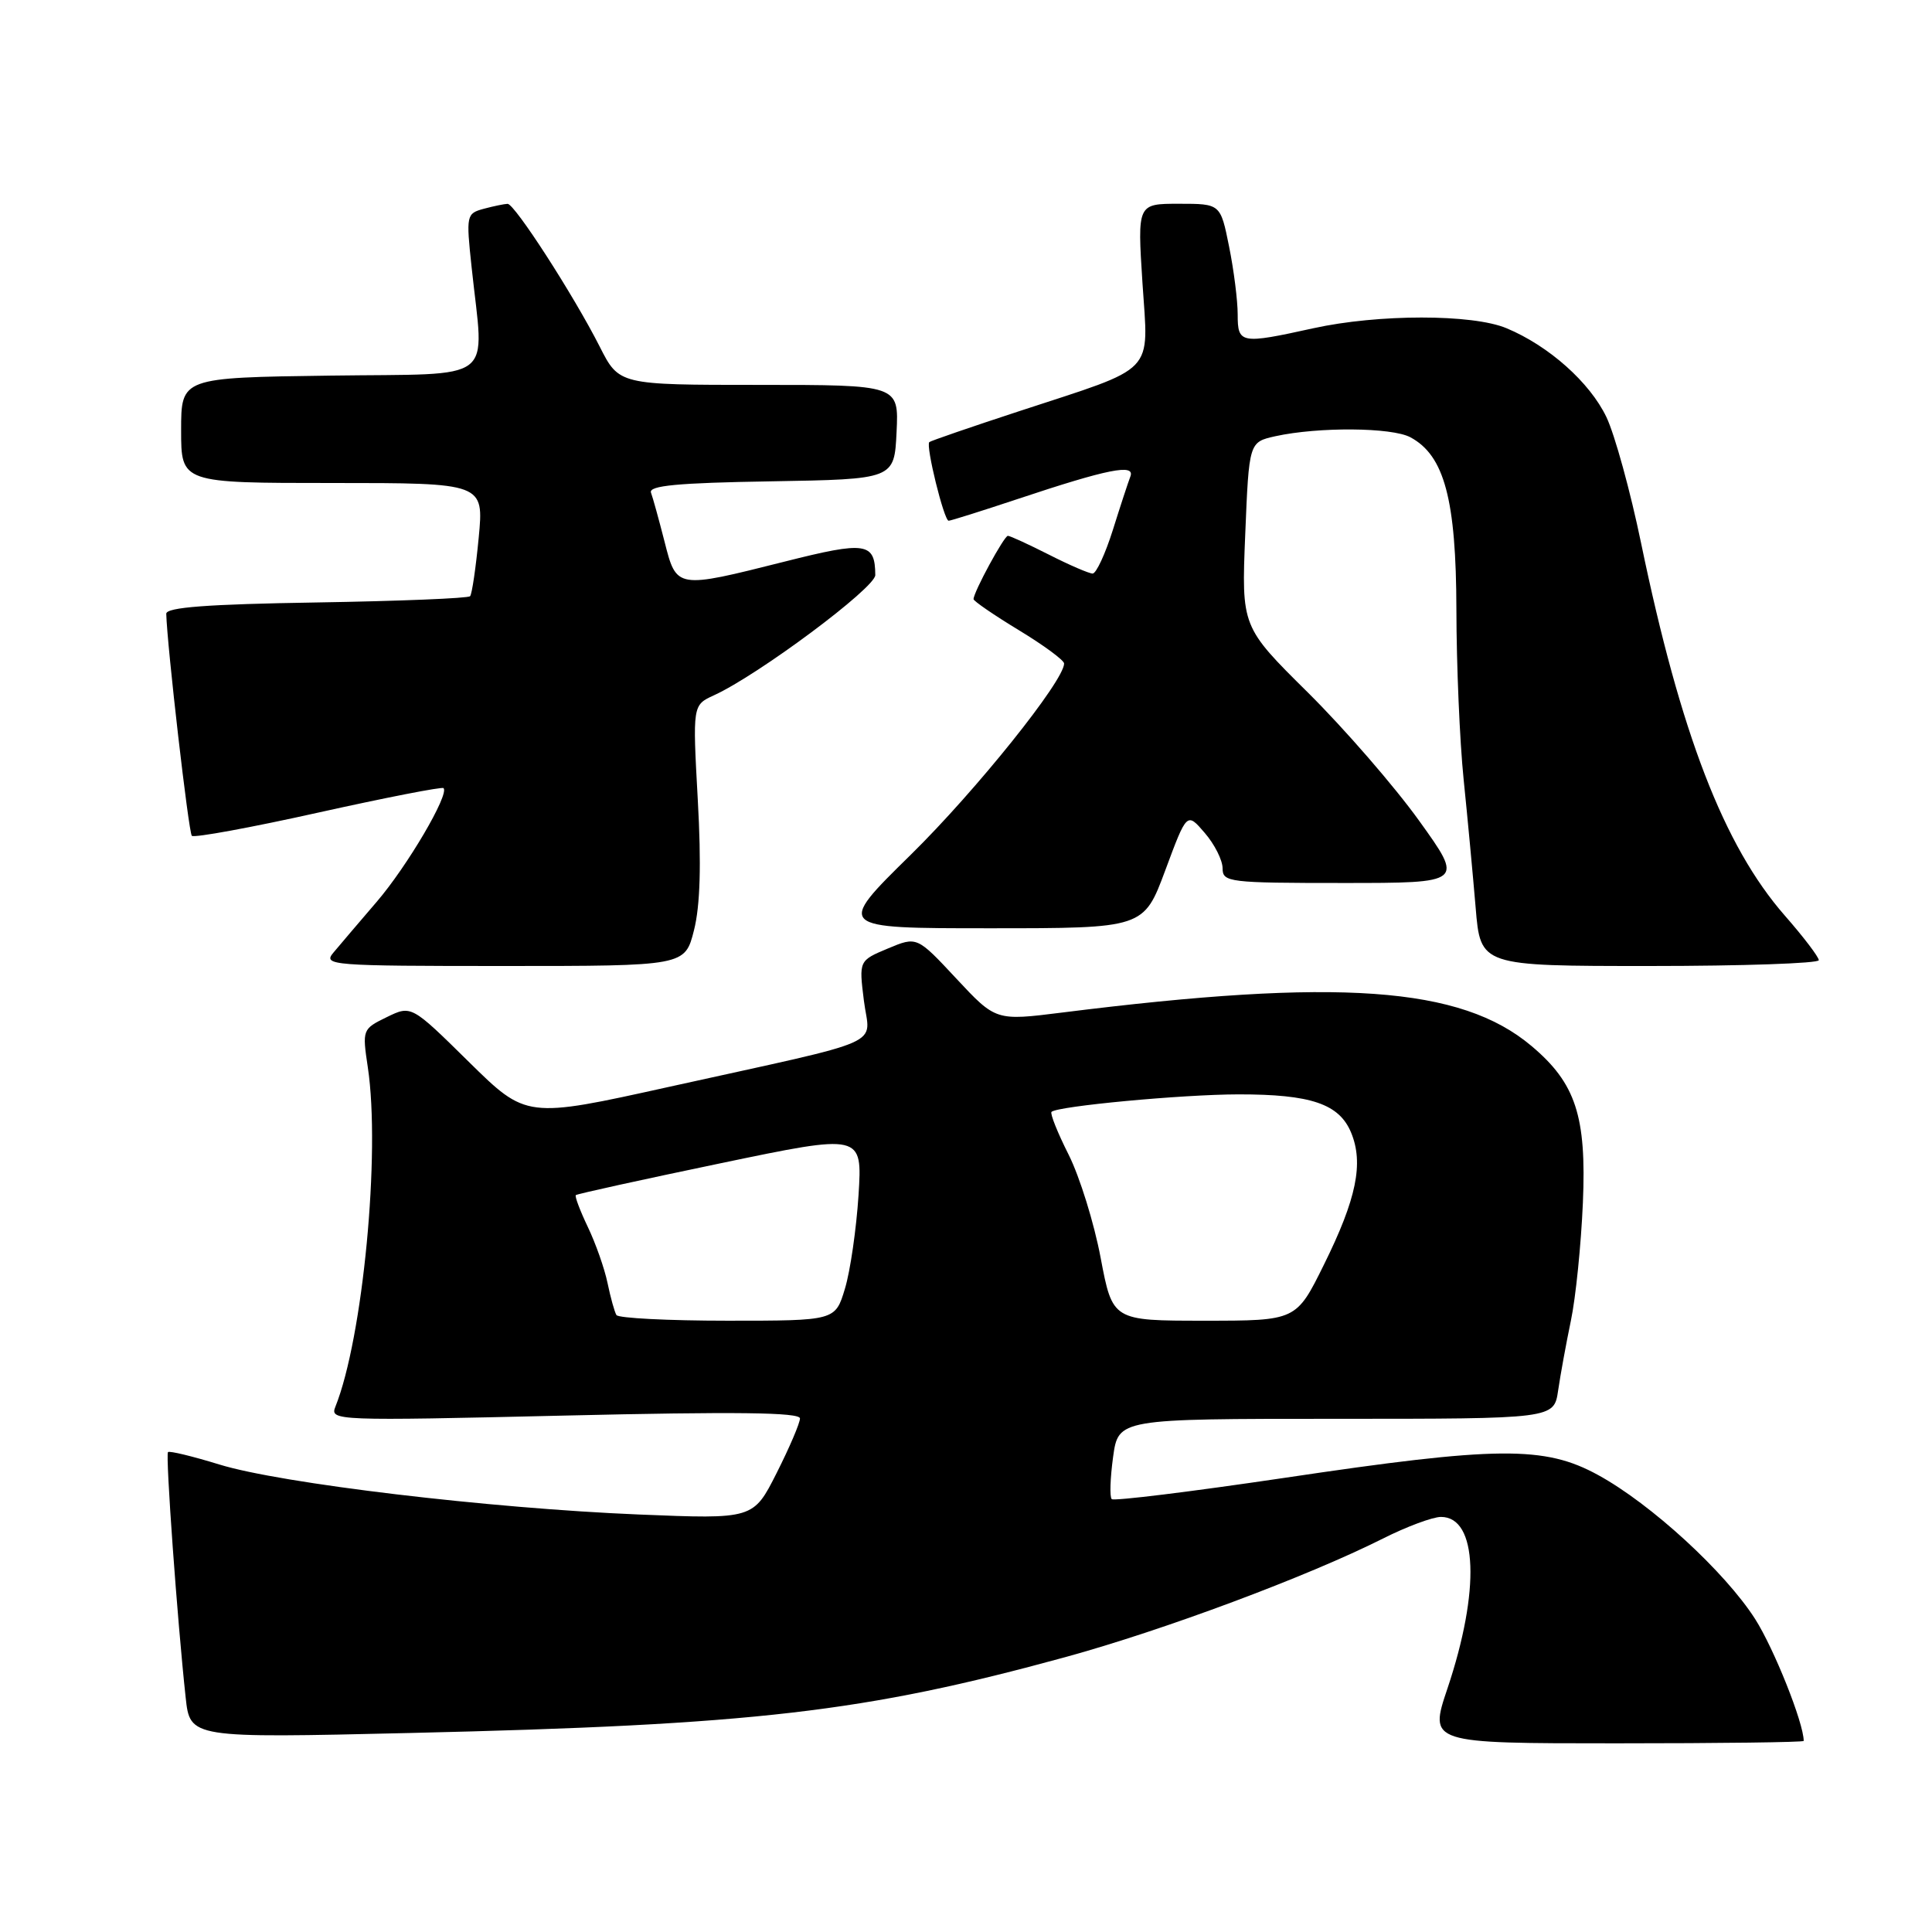 <?xml version="1.0" encoding="UTF-8" standalone="no"?>
<!DOCTYPE svg PUBLIC "-//W3C//DTD SVG 1.1//EN" "http://www.w3.org/Graphics/SVG/1.1/DTD/svg11.dtd" >
<svg xmlns="http://www.w3.org/2000/svg" xmlns:xlink="http://www.w3.org/1999/xlink" version="1.1" viewBox="0 0 256 256">
 <g >
 <path fill="currentColor"
d=" M 239.00 230.68 C 239.00 228.31 235.06 218.44 232.56 214.52 C 228.55 208.26 218.78 199.29 211.76 195.45 C 204.67 191.56 198.46 191.61 170.16 195.83 C 157.87 197.65 147.59 198.92 147.31 198.64 C 147.02 198.36 147.11 195.85 147.49 193.06 C 148.19 188.00 148.19 188.00 177.05 188.00 C 205.91 188.00 205.91 188.00 206.46 184.25 C 206.76 182.19 207.52 178.03 208.15 175.00 C 208.79 171.97 209.50 164.95 209.74 159.38 C 210.23 147.91 208.80 143.53 202.92 138.59 C 193.56 130.71 177.42 129.56 140.72 134.17 C 131.95 135.27 131.95 135.27 126.72 129.67 C 121.50 124.07 121.50 124.07 117.65 125.68 C 113.81 127.29 113.81 127.29 114.47 132.59 C 115.24 138.79 118.24 137.47 88.62 144.02 C 69.74 148.20 69.74 148.20 62.12 140.70 C 54.50 133.19 54.50 133.19 51.24 134.78 C 48.02 136.35 47.99 136.43 48.74 141.44 C 50.44 152.74 48.08 177.33 44.44 186.40 C 43.69 188.25 44.47 188.28 74.84 187.57 C 97.44 187.04 106.00 187.14 106.00 187.95 C 106.00 188.56 104.61 191.81 102.91 195.18 C 99.82 201.30 99.82 201.30 84.66 200.68 C 64.91 199.87 37.20 196.57 29.05 194.05 C 25.51 192.96 22.45 192.22 22.26 192.41 C 21.91 192.75 23.50 214.79 24.60 224.91 C 25.18 230.31 25.18 230.31 54.34 229.63 C 99.97 228.56 114.50 226.88 141.19 219.57 C 154.21 216.00 173.25 208.89 183.22 203.88 C 186.37 202.29 189.84 201.00 190.94 201.00 C 195.80 201.00 196.16 210.74 191.79 223.75 C 189.35 231.00 189.35 231.00 214.18 231.00 C 227.83 231.00 239.00 230.86 239.00 230.68 Z  M 91.96 123.25 C 92.78 120.00 92.94 114.55 92.46 105.97 C 91.77 93.43 91.77 93.43 94.60 92.13 C 100.45 89.47 116.00 77.88 115.98 76.20 C 115.95 71.87 114.76 71.69 103.99 74.41 C 89.57 78.04 89.65 78.05 88.05 71.75 C 87.31 68.86 86.51 65.95 86.26 65.28 C 85.92 64.35 89.76 63.98 102.15 63.78 C 118.50 63.50 118.50 63.50 118.80 57.25 C 119.10 51.00 119.10 51.00 100.56 51.00 C 82.03 51.00 82.03 51.00 79.46 45.92 C 75.99 39.08 68.19 27.00 67.26 27.01 C 66.84 27.02 65.43 27.31 64.12 27.66 C 61.80 28.29 61.75 28.49 62.49 35.40 C 64.14 51.02 66.17 49.46 43.75 49.77 C 24.00 50.04 24.00 50.04 24.00 57.02 C 24.00 64.00 24.00 64.00 44.06 64.00 C 64.12 64.00 64.12 64.00 63.43 71.25 C 63.05 75.24 62.54 78.72 62.29 79.00 C 62.04 79.28 52.87 79.65 41.92 79.83 C 27.49 80.06 22.01 80.47 22.03 81.33 C 22.14 85.56 24.99 110.32 25.42 110.75 C 25.71 111.04 33.25 109.66 42.18 107.67 C 51.10 105.69 58.57 104.23 58.77 104.43 C 59.57 105.24 53.96 114.79 49.91 119.50 C 47.55 122.25 44.96 125.29 44.16 126.25 C 42.77 127.91 43.94 128.00 66.73 128.00 C 90.76 128.00 90.76 128.00 91.96 123.25 Z  M 241.00 127.23 C 241.00 126.81 238.97 124.14 236.48 121.30 C 228.42 112.08 222.69 97.22 217.46 72.00 C 216.04 65.12 213.97 57.60 212.86 55.27 C 210.66 50.67 205.23 45.83 199.62 43.49 C 195.10 41.60 182.63 41.60 174.00 43.50 C 164.38 45.62 164.00 45.55 164.00 41.67 C 164.00 39.83 163.49 35.78 162.86 32.67 C 161.72 27.00 161.72 27.00 156.21 27.00 C 150.71 27.00 150.71 27.00 151.38 37.46 C 152.18 49.78 153.46 48.44 135.00 54.50 C 128.68 56.57 123.34 58.41 123.14 58.58 C 122.63 59.02 125.09 69.00 125.70 69.00 C 125.98 69.00 130.10 67.70 134.85 66.12 C 146.82 62.13 150.44 61.41 149.78 63.14 C 149.49 63.89 148.44 67.09 147.45 70.25 C 146.45 73.41 145.25 76.00 144.78 76.00 C 144.32 76.00 141.71 74.88 139.00 73.50 C 136.29 72.13 133.84 71.00 133.55 71.00 C 133.05 71.00 129.00 78.46 129.00 79.39 C 129.00 79.64 131.70 81.50 135.00 83.50 C 138.30 85.50 141.00 87.49 141.00 87.92 C 141.00 90.20 129.32 104.77 120.69 113.25 C 110.76 123.00 110.76 123.00 131.15 123.00 C 151.55 123.00 151.55 123.00 154.41 115.31 C 157.27 107.61 157.27 107.61 159.63 110.36 C 160.94 111.87 162.00 113.99 162.00 115.06 C 162.00 116.90 162.82 117.00 177.98 117.00 C 193.97 117.00 193.97 117.00 188.04 108.75 C 184.78 104.21 178.15 96.57 173.31 91.77 C 164.50 83.05 164.50 83.05 165.00 70.81 C 165.50 58.58 165.50 58.58 169.00 57.80 C 174.70 56.55 184.42 56.62 186.88 57.94 C 191.39 60.35 192.95 66.20 192.98 80.79 C 192.99 88.10 193.42 98.22 193.94 103.29 C 194.46 108.36 195.17 115.99 195.53 120.25 C 196.17 128.00 196.17 128.00 218.59 128.00 C 230.91 128.00 241.00 127.65 241.00 127.23 Z  M 81.68 174.25 C 81.43 173.84 80.90 171.93 80.50 170.00 C 80.10 168.07 78.92 164.73 77.89 162.58 C 76.86 160.42 76.14 158.52 76.30 158.36 C 76.46 158.20 85.07 156.31 95.43 154.15 C 114.27 150.22 114.27 150.22 113.76 158.36 C 113.47 162.84 112.67 168.41 111.96 170.75 C 110.68 175.00 110.68 175.00 96.40 175.00 C 88.55 175.00 81.92 174.66 81.68 174.25 Z  M 145.84 166.66 C 144.98 162.08 143.07 155.94 141.61 153.02 C 140.14 150.11 139.12 147.55 139.33 147.33 C 140.10 146.57 156.64 145.02 164.10 145.01 C 173.72 145.00 177.45 146.27 179.03 150.08 C 180.71 154.14 179.75 158.84 175.43 167.57 C 171.76 175.00 171.76 175.00 159.59 175.00 C 147.42 175.00 147.42 175.00 145.84 166.66 Z "/>
</g>
</svg>